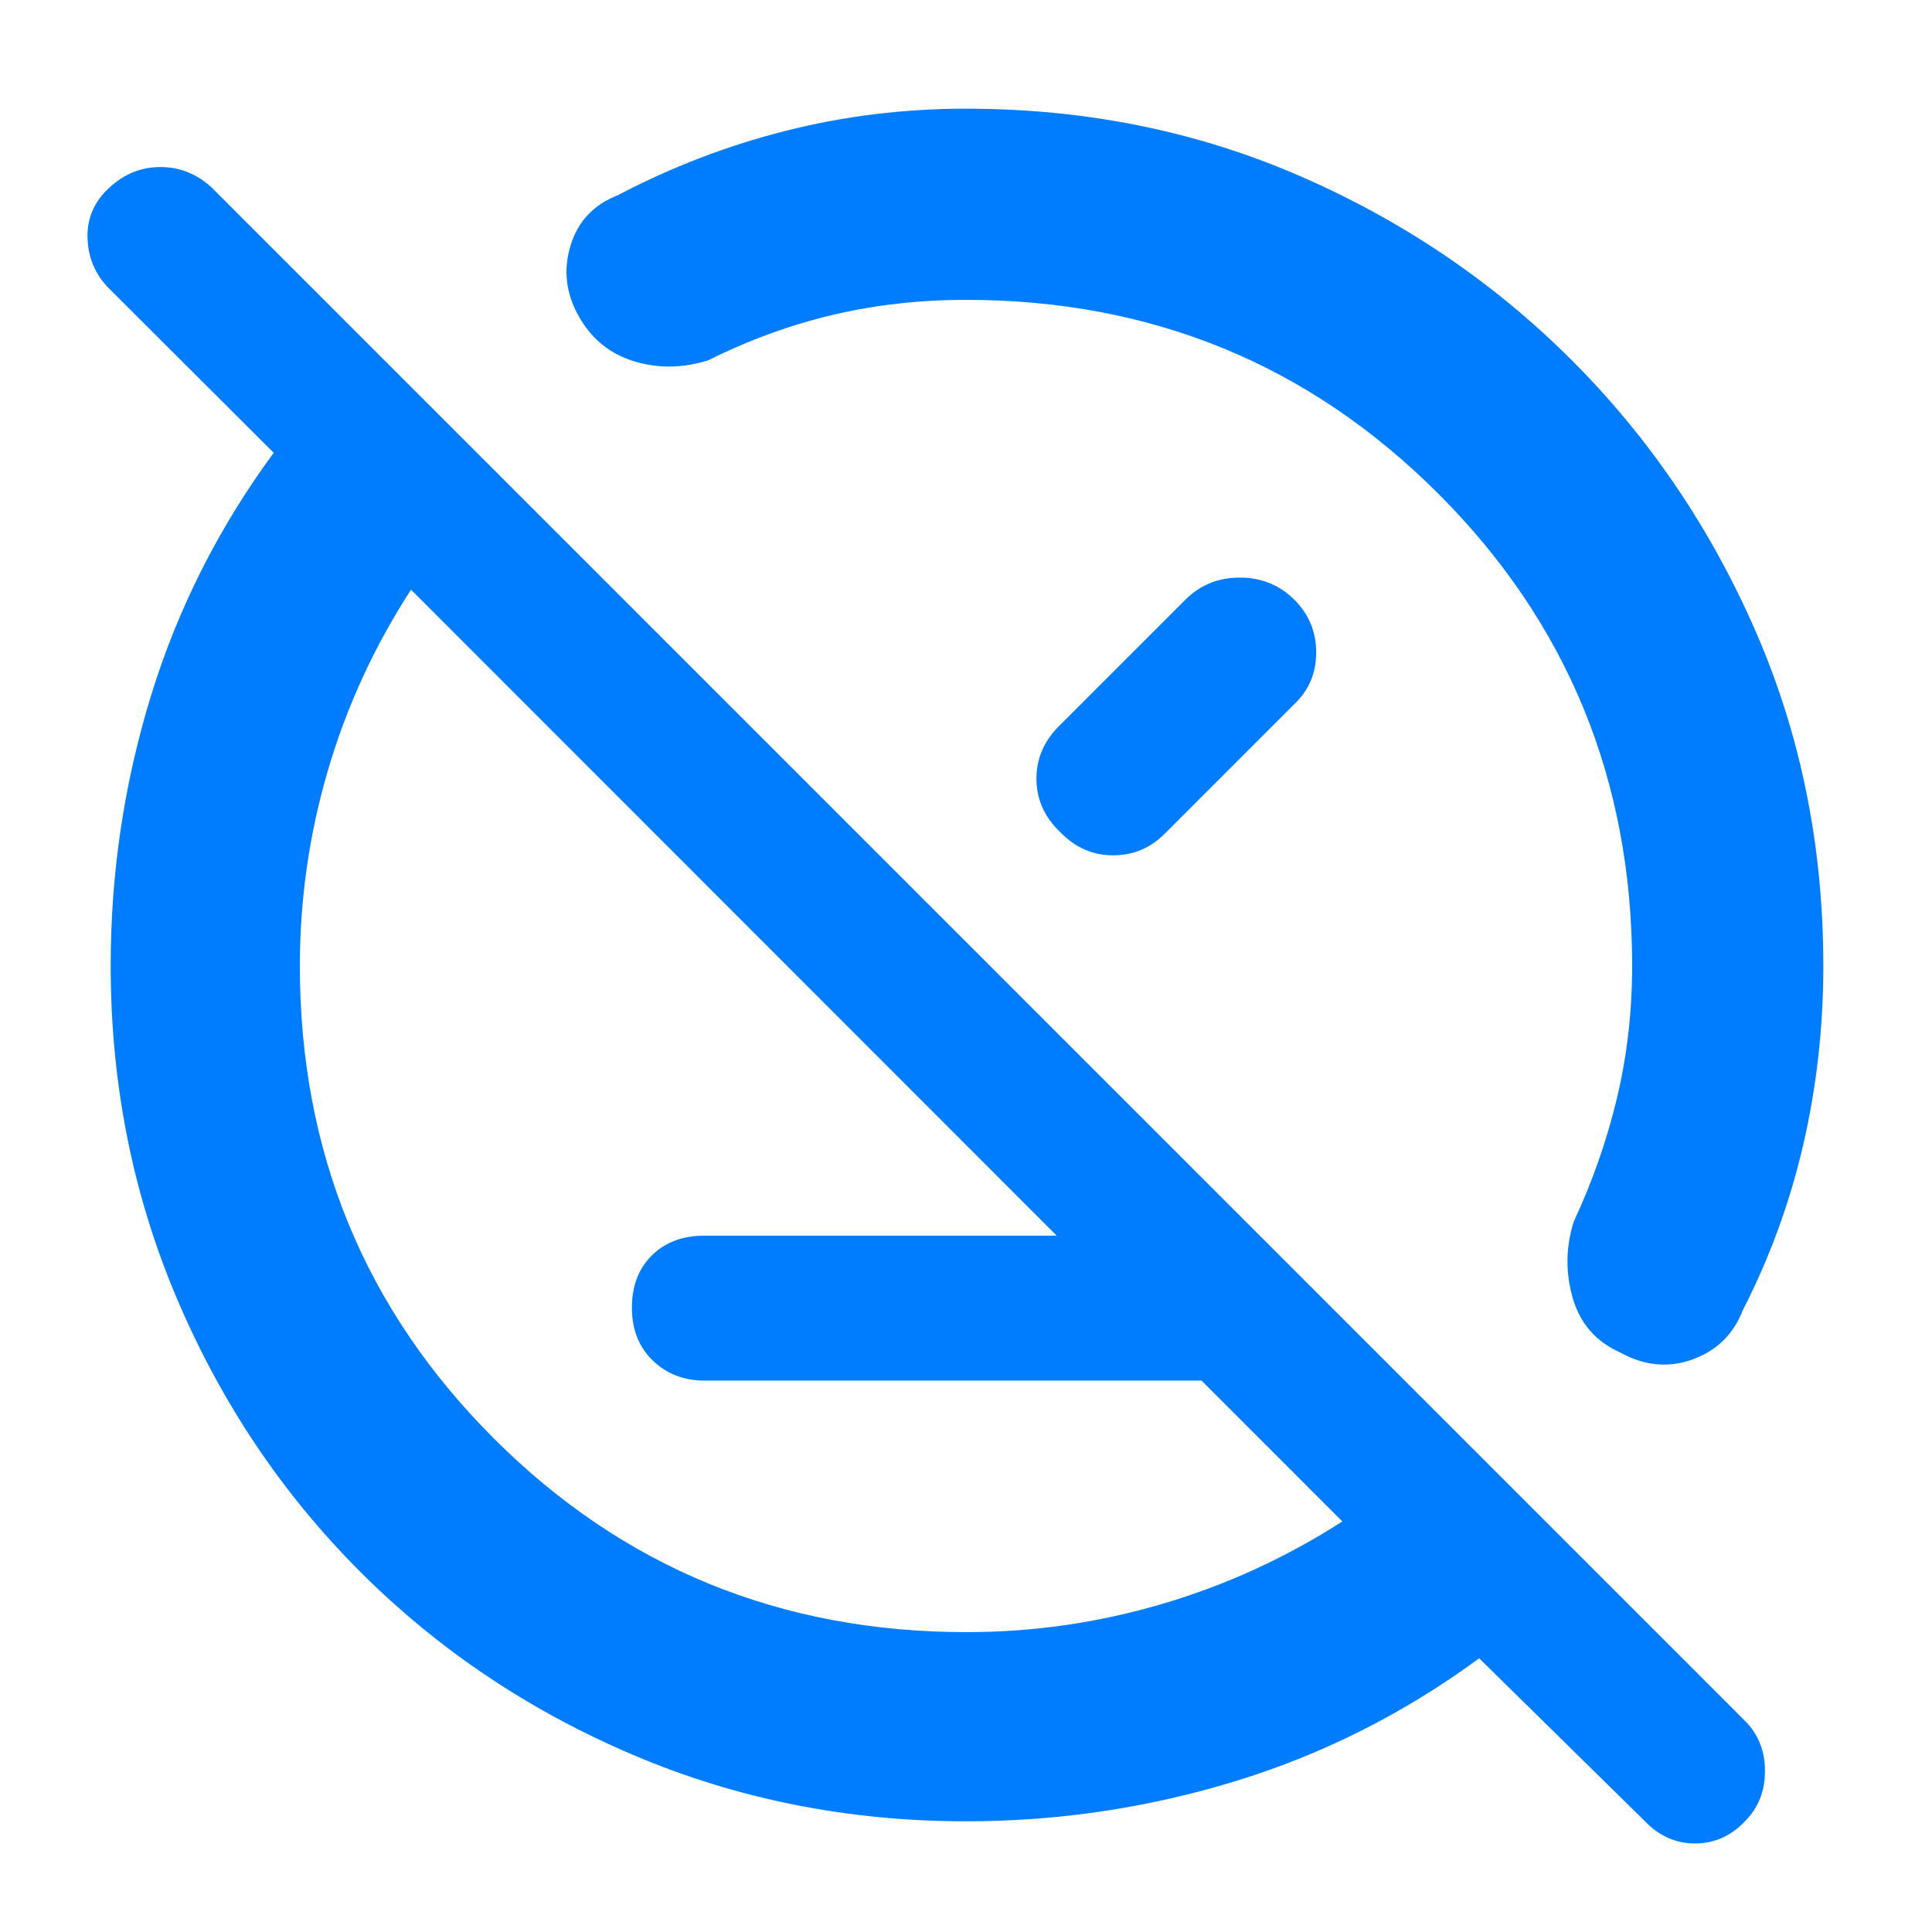 <svg xmlns="http://www.w3.org/2000/svg" height="48" viewBox="0 -960 960 960" width="48"><path fill="rgb(0, 125, 255)" d="M350-274q-15.3 0-25.65-9.98-10.35-9.97-10.35-26.2 0-16.22 9.92-26.02 9.93-9.8 25.95-9.8H626l72 72H350ZM480.08-55q-87.97 0-165.52-33Q237-121 179-179T88-314.54q-33-77.53-33-165.69 0-68.81 19.98-133.9Q94.97-679.22 136-735l-82.08-81.92Q44-827.07 43.5-841.64q-.5-14.57 10.66-24.97Q65.32-877 79.66-877T105-867l762 762q10 10 10 25t-9.95 25q-10.44 11-24.81 11-14.36 0-24.95-11.11L735-136q-55.87 41.03-121.05 61.02Q548.76-55 480.08-55ZM667-204 204.24-667Q177-625 163-577.44q-14 47.56-14 97.44 0 138.37 96.31 234.69Q341.63-149 480.27-149q49.58 0 97.15-14Q625-177 667-204ZM561-561ZM409-409Zm234-253.16q11 10.84 11 26.35 0 15.51-11 25.81l-64 64q-10.8 11-25.9 11-15.1 0-26.1-11.35-12-11.34-12-26.74 0-15.4 12-26.91l62-62q11-11 27-11t27 10.84ZM307-863q40-21 83.46-32 43.46-11 89.54-11 89 0 166 33.5T781-781q58 58 91.5 135T906-480q0 45.73-10 88.87Q886-348 866-309q-7 18-25 24.5t-36-3.5q-18-8-23.5-27t.5-38q14-30 21.5-61.5T811-480q0-138.38-96.31-234.69T480-811q-34.67 0-66.33 7.5Q382-796 352-781q-19 6-37 .5T287.5-803q-9.5-17-4-35t23.5-25Z"/></svg>